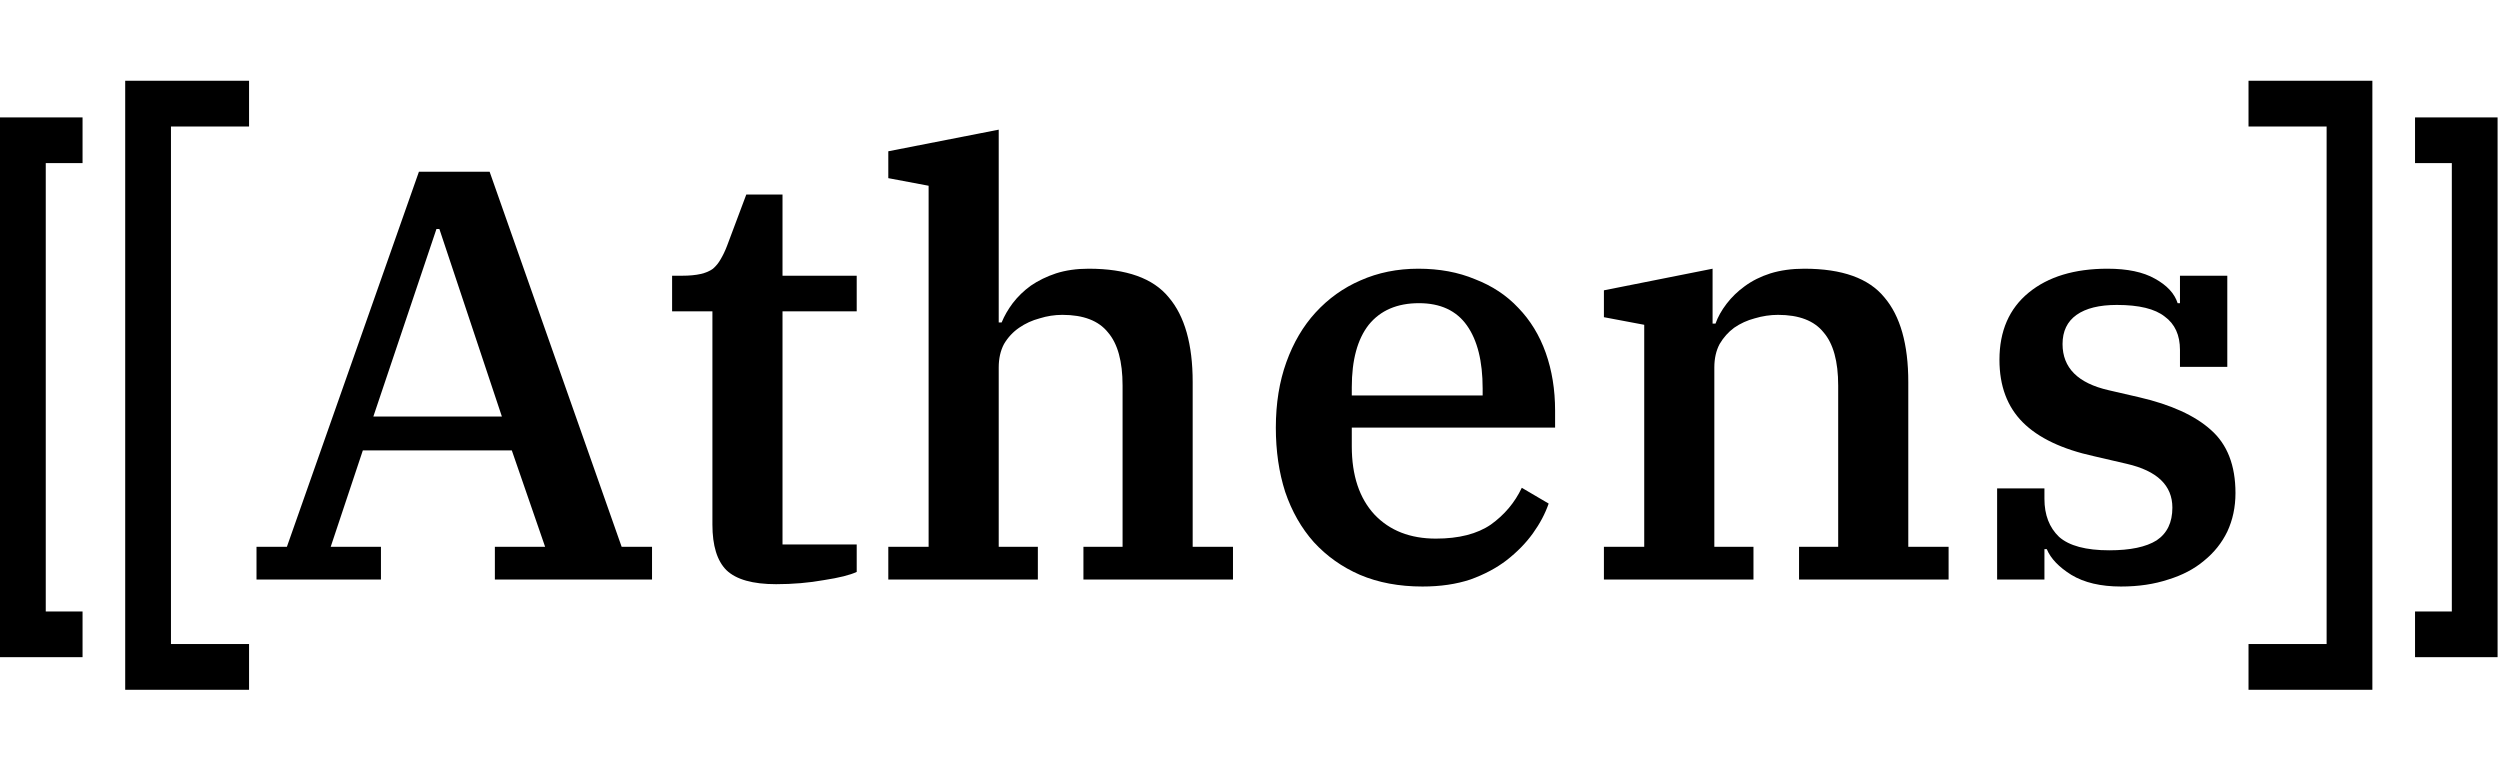 <svg width="371" height="113" viewBox="0 0 371 113" fill="none" xmlns="http://www.w3.org/2000/svg">
<path d="M370.641 17.424H358.391V24.204H363.851V90.744H358.391V97.524H370.641V17.424Z" fill="black"/>
<path d="M352.06 11.984H333.68V18.774H345.27V95.574H333.68V102.364H352.06V11.984Z" fill="black"/>
<path d="M38.066 81.144H42.575L62.168 25.484H72.659L92.252 81.144H96.761V85.999H73.439V81.144H80.895L75.953 66.839H53.845L49.077 81.144H56.533V85.999H38.066V81.144ZM55.406 61.811H74.479L65.203 33.981H64.769L55.406 61.811Z" fill="black"/>
<path d="M115.172 86.693C111.704 86.693 109.247 85.999 107.802 84.612C106.415 83.225 105.722 80.971 105.722 77.85V46.205H99.74V40.917H101.213C102.312 40.917 103.236 40.83 103.988 40.657C104.739 40.483 105.346 40.223 105.808 39.876C106.271 39.472 106.646 39.009 106.935 38.489C107.282 37.911 107.6 37.246 107.889 36.495L110.75 28.866H116.125V40.917H127.136V46.205H116.125V80.797H127.136V84.872C126.153 85.335 124.535 85.739 122.281 86.086C120.027 86.491 117.657 86.693 115.172 86.693Z" fill="black"/>
<path d="M131.824 81.144H137.806V27.565L131.824 26.438V22.45L148.21 19.242V47.852H148.643C149.048 46.87 149.597 45.916 150.29 44.991C151.042 44.009 151.938 43.142 152.978 42.39C154.076 41.639 155.319 41.032 156.706 40.57C158.151 40.107 159.769 39.876 161.561 39.876C167.167 39.876 171.127 41.292 173.439 44.124C175.808 46.899 176.993 51.089 176.993 56.696V81.144H182.975V85.999H160.781V81.144H166.59V57.216C166.59 53.632 165.867 51.002 164.422 49.326C163.035 47.592 160.781 46.725 157.66 46.725C156.504 46.725 155.377 46.899 154.278 47.245C153.18 47.535 152.169 47.997 151.244 48.633C150.319 49.269 149.568 50.078 148.99 51.06C148.47 52.043 148.21 53.199 148.21 54.528V81.144H154.018V85.999H131.824V81.144Z" fill="black"/>
<path d="M211.095 87.04C207.627 87.04 204.535 86.462 201.819 85.306C199.16 84.15 196.877 82.531 194.969 80.451C193.12 78.37 191.704 75.885 190.721 72.995C189.796 70.105 189.334 66.926 189.334 63.458C189.334 59.874 189.854 56.638 190.895 53.748C191.935 50.858 193.38 48.401 195.23 46.379C197.137 44.298 199.362 42.708 201.905 41.61C204.506 40.454 207.367 39.876 210.488 39.876C213.609 39.876 216.413 40.396 218.898 41.437C221.441 42.419 223.58 43.835 225.314 45.685C227.105 47.535 228.464 49.76 229.388 52.361C230.313 54.962 230.776 57.823 230.776 60.944V63.458H200.605V66.232C200.605 70.567 201.732 73.948 203.986 76.376C206.24 78.746 209.275 79.93 213.089 79.93C216.499 79.93 219.216 79.237 221.239 77.85C223.262 76.405 224.793 74.584 225.834 72.388L229.822 74.729C229.302 76.231 228.521 77.705 227.481 79.15C226.441 80.595 225.14 81.925 223.58 83.138C222.077 84.294 220.285 85.248 218.204 85.999C216.124 86.693 213.754 87.04 211.095 87.04ZM200.605 58.69H220.025V57.649C220.025 53.603 219.245 50.482 217.684 48.286C216.124 46.09 213.754 44.991 210.575 44.991C207.338 44.991 204.853 46.061 203.119 48.199C201.443 50.338 200.605 53.43 200.605 57.476V58.69Z" fill="black"/>
<path d="M238.021 81.144H244.003V48.199L238.021 47.072V43.084L254.147 39.876V48.026H254.58C254.927 47.043 255.476 46.061 256.227 45.078C256.979 44.096 257.875 43.228 258.915 42.477C260.013 41.668 261.285 41.032 262.73 40.57C264.232 40.107 265.909 39.876 267.758 39.876C273.365 39.876 277.324 41.292 279.636 44.124C282.005 46.899 283.19 51.089 283.19 56.696V81.144H289.172V85.999H266.978V81.144H272.787V57.216C272.787 53.632 272.064 51.002 270.619 49.326C269.232 47.592 266.978 46.725 263.857 46.725C262.701 46.725 261.545 46.899 260.389 47.245C259.291 47.535 258.279 47.997 257.354 48.633C256.487 49.269 255.765 50.078 255.187 51.06C254.667 52.043 254.407 53.199 254.407 54.528V81.144H260.215V85.999H238.021V81.144Z" fill="black"/>
<path d="M314.752 87.04C311.746 87.04 309.29 86.462 307.382 85.306C305.533 84.15 304.319 82.878 303.741 81.491H303.394V85.999H296.372V72.475H303.394V74.035C303.394 76.405 304.117 78.283 305.562 79.67C307.064 81 309.55 81.665 313.018 81.665C316.139 81.665 318.48 81.173 320.04 80.191C321.601 79.15 322.381 77.532 322.381 75.335C322.381 72.041 320.127 69.874 315.619 68.833L310.764 67.706C306.024 66.666 302.498 64.99 300.186 62.678C297.874 60.366 296.719 57.273 296.719 53.401C296.719 49.124 298.163 45.801 301.053 43.431C303.943 41.061 307.845 39.876 312.758 39.876C315.705 39.876 318.046 40.367 319.78 41.35C321.572 42.333 322.699 43.546 323.161 44.991H323.508V40.917H330.531V54.441H323.508V51.927C323.508 49.731 322.757 48.084 321.254 46.985C319.809 45.83 317.439 45.252 314.145 45.252C311.544 45.252 309.55 45.743 308.163 46.725C306.775 47.708 306.082 49.153 306.082 51.06C306.082 54.586 308.365 56.869 312.931 57.909L317.439 58.95C322.179 60.048 325.733 61.666 328.103 63.805C330.531 65.943 331.744 69.064 331.744 73.168C331.744 75.249 331.34 77.156 330.531 78.89C329.721 80.566 328.565 82.011 327.063 83.225C325.618 84.439 323.855 85.364 321.774 85.999C319.693 86.693 317.353 87.04 314.752 87.04Z" fill="black"/>
<path d="M12.25 17.424H0V97.524H12.25V90.744H6.79V24.204H12.25V17.424Z" fill="black"/>
<path d="M36.96 11.984H18.58V102.364H36.96V95.574H25.37V18.774H36.96V11.984Z" fill="black"/>
</svg>
